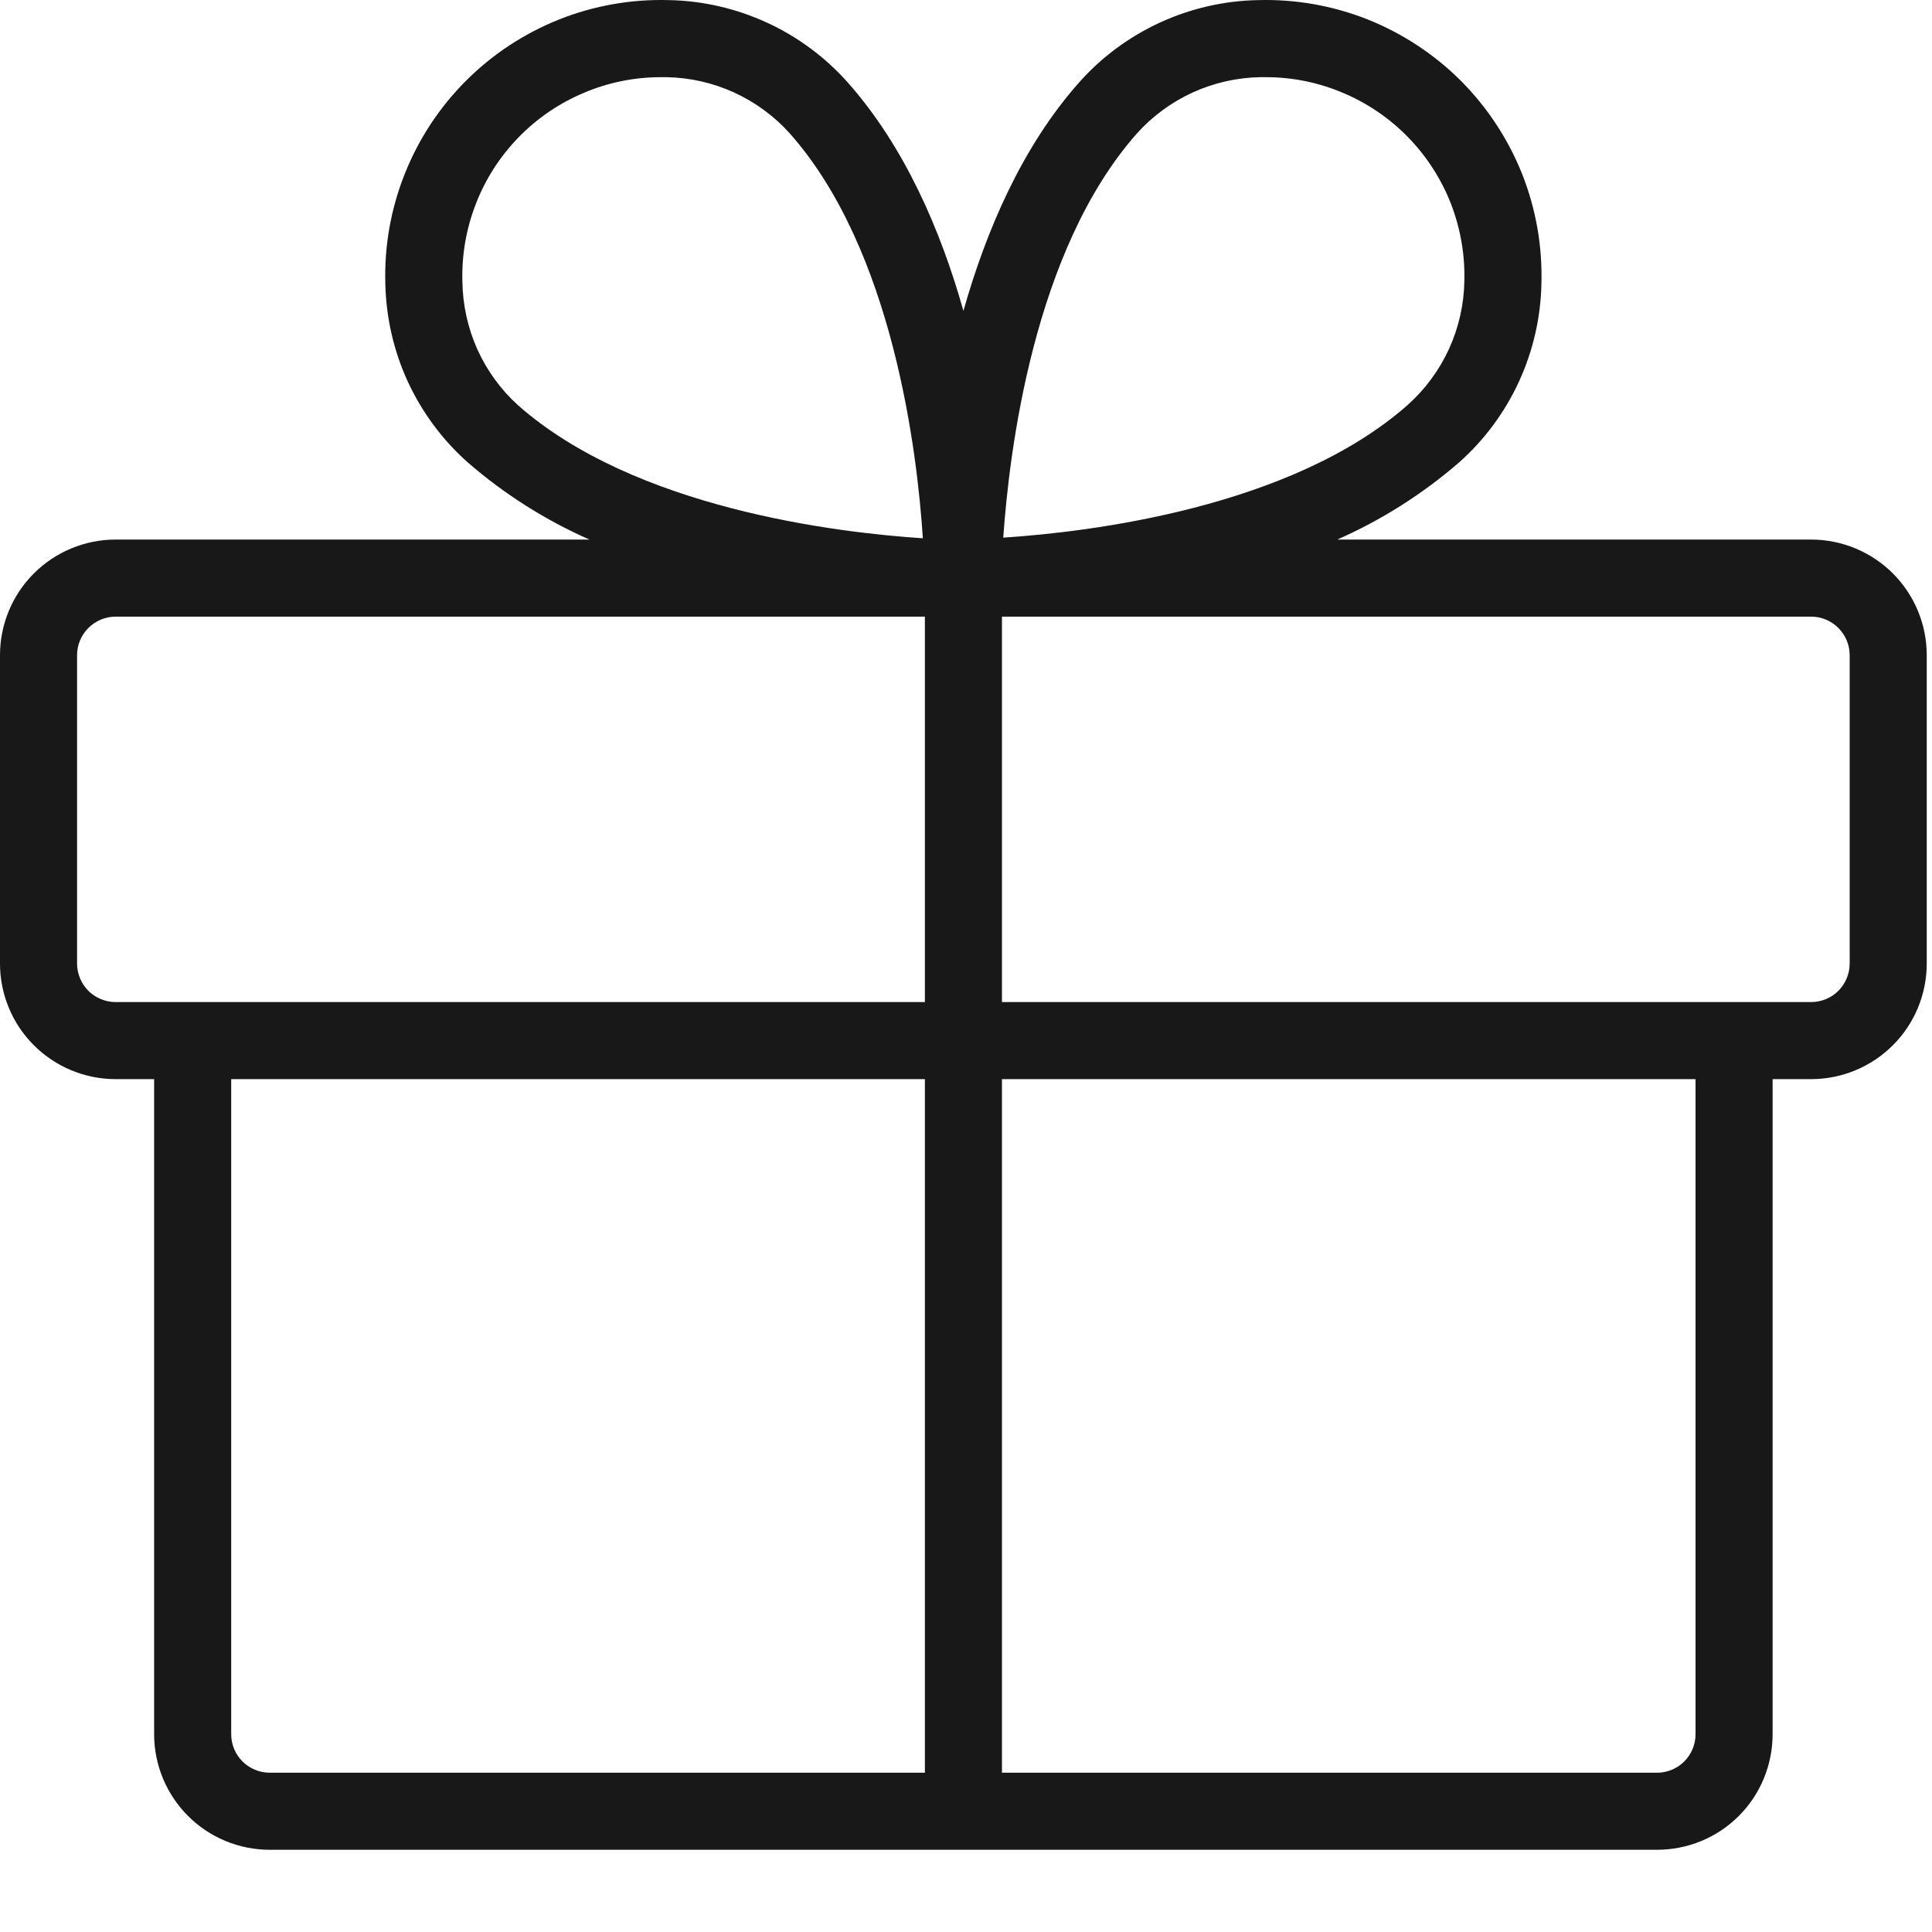 <svg width="18" height="18" viewBox="0 0 18 18" fill="none" xmlns="http://www.w3.org/2000/svg">
<path d="M16.874 5.027H12.459C12.87 4.846 13.252 4.604 13.593 4.309C13.829 4.1 14.019 3.843 14.151 3.557C14.283 3.27 14.355 2.959 14.361 2.643C14.371 2.294 14.31 1.946 14.181 1.62C14.051 1.295 13.857 1 13.61 0.752C13.362 0.505 13.067 0.311 12.742 0.181C12.416 0.052 12.068 -0.009 11.719 0.001C11.403 0.007 11.092 0.079 10.805 0.211C10.519 0.343 10.262 0.533 10.053 0.769C9.522 1.368 9.188 2.148 8.976 2.896C8.765 2.148 8.431 1.37 7.899 0.769C7.689 0.533 7.433 0.343 7.146 0.211C6.859 0.079 6.548 0.007 6.233 0.001C5.883 -0.009 5.535 0.052 5.21 0.181C4.884 0.311 4.589 0.505 4.342 0.752C4.094 1 3.9 1.295 3.771 1.62C3.641 1.946 3.58 2.294 3.59 2.643C3.597 2.959 3.668 3.27 3.8 3.557C3.933 3.843 4.123 4.1 4.359 4.309C4.699 4.604 5.081 4.846 5.492 5.027H1.077C0.791 5.027 0.517 5.141 0.315 5.343C0.113 5.545 0 5.819 0 6.104V8.977C0 9.262 0.113 9.536 0.315 9.738C0.517 9.94 0.791 10.054 1.077 10.054H1.436V16.157C1.436 16.443 1.55 16.717 1.752 16.919C1.954 17.121 2.228 17.234 2.513 17.234H15.438C15.724 17.234 15.998 17.121 16.2 16.919C16.402 16.717 16.515 16.443 16.515 16.157V10.054H16.874C17.16 10.054 17.434 9.94 17.636 9.738C17.838 9.536 17.951 9.262 17.951 8.977V6.104C17.951 5.819 17.838 5.545 17.636 5.343C17.434 5.141 17.16 5.027 16.874 5.027ZM10.591 1.245C10.736 1.083 10.913 0.953 11.111 0.862C11.308 0.772 11.523 0.723 11.74 0.719H11.795C12.042 0.719 12.287 0.769 12.514 0.866C12.742 0.962 12.948 1.103 13.12 1.28C13.293 1.458 13.428 1.668 13.518 1.898C13.607 2.129 13.65 2.375 13.643 2.622C13.639 2.839 13.59 3.054 13.5 3.251C13.409 3.449 13.279 3.626 13.117 3.771C12.032 4.731 10.149 4.957 9.347 5.009C9.403 4.213 9.627 2.335 10.591 1.245ZM4.308 2.622C4.301 2.375 4.344 2.129 4.434 1.898C4.523 1.668 4.658 1.458 4.831 1.28C5.003 1.103 5.209 0.962 5.437 0.866C5.664 0.769 5.909 0.719 6.156 0.719H6.211C6.429 0.723 6.643 0.772 6.84 0.862C7.038 0.953 7.215 1.083 7.36 1.245C8.321 2.33 8.546 4.213 8.598 5.015C7.8 4.963 5.917 4.738 4.828 3.777C4.666 3.631 4.537 3.453 4.447 3.254C4.358 3.055 4.311 2.84 4.308 2.622ZM0.718 8.977V6.104C0.718 6.009 0.756 5.918 0.823 5.851C0.891 5.783 0.982 5.745 1.077 5.745H8.617V9.336H1.077C0.982 9.336 0.891 9.298 0.823 9.231C0.756 9.163 0.718 9.072 0.718 8.977ZM2.154 16.157V10.054H8.617V16.516H2.513C2.418 16.516 2.327 16.478 2.259 16.411C2.192 16.344 2.154 16.252 2.154 16.157ZM15.797 16.157C15.797 16.252 15.759 16.344 15.692 16.411C15.625 16.478 15.533 16.516 15.438 16.516H9.335V10.054H15.797V16.157ZM17.233 8.977C17.233 9.072 17.195 9.163 17.128 9.231C17.061 9.298 16.969 9.336 16.874 9.336H9.335V5.745H16.874C16.969 5.745 17.061 5.783 17.128 5.851C17.195 5.918 17.233 6.009 17.233 6.104V8.977Z" fill="#181818"/>
</svg>
